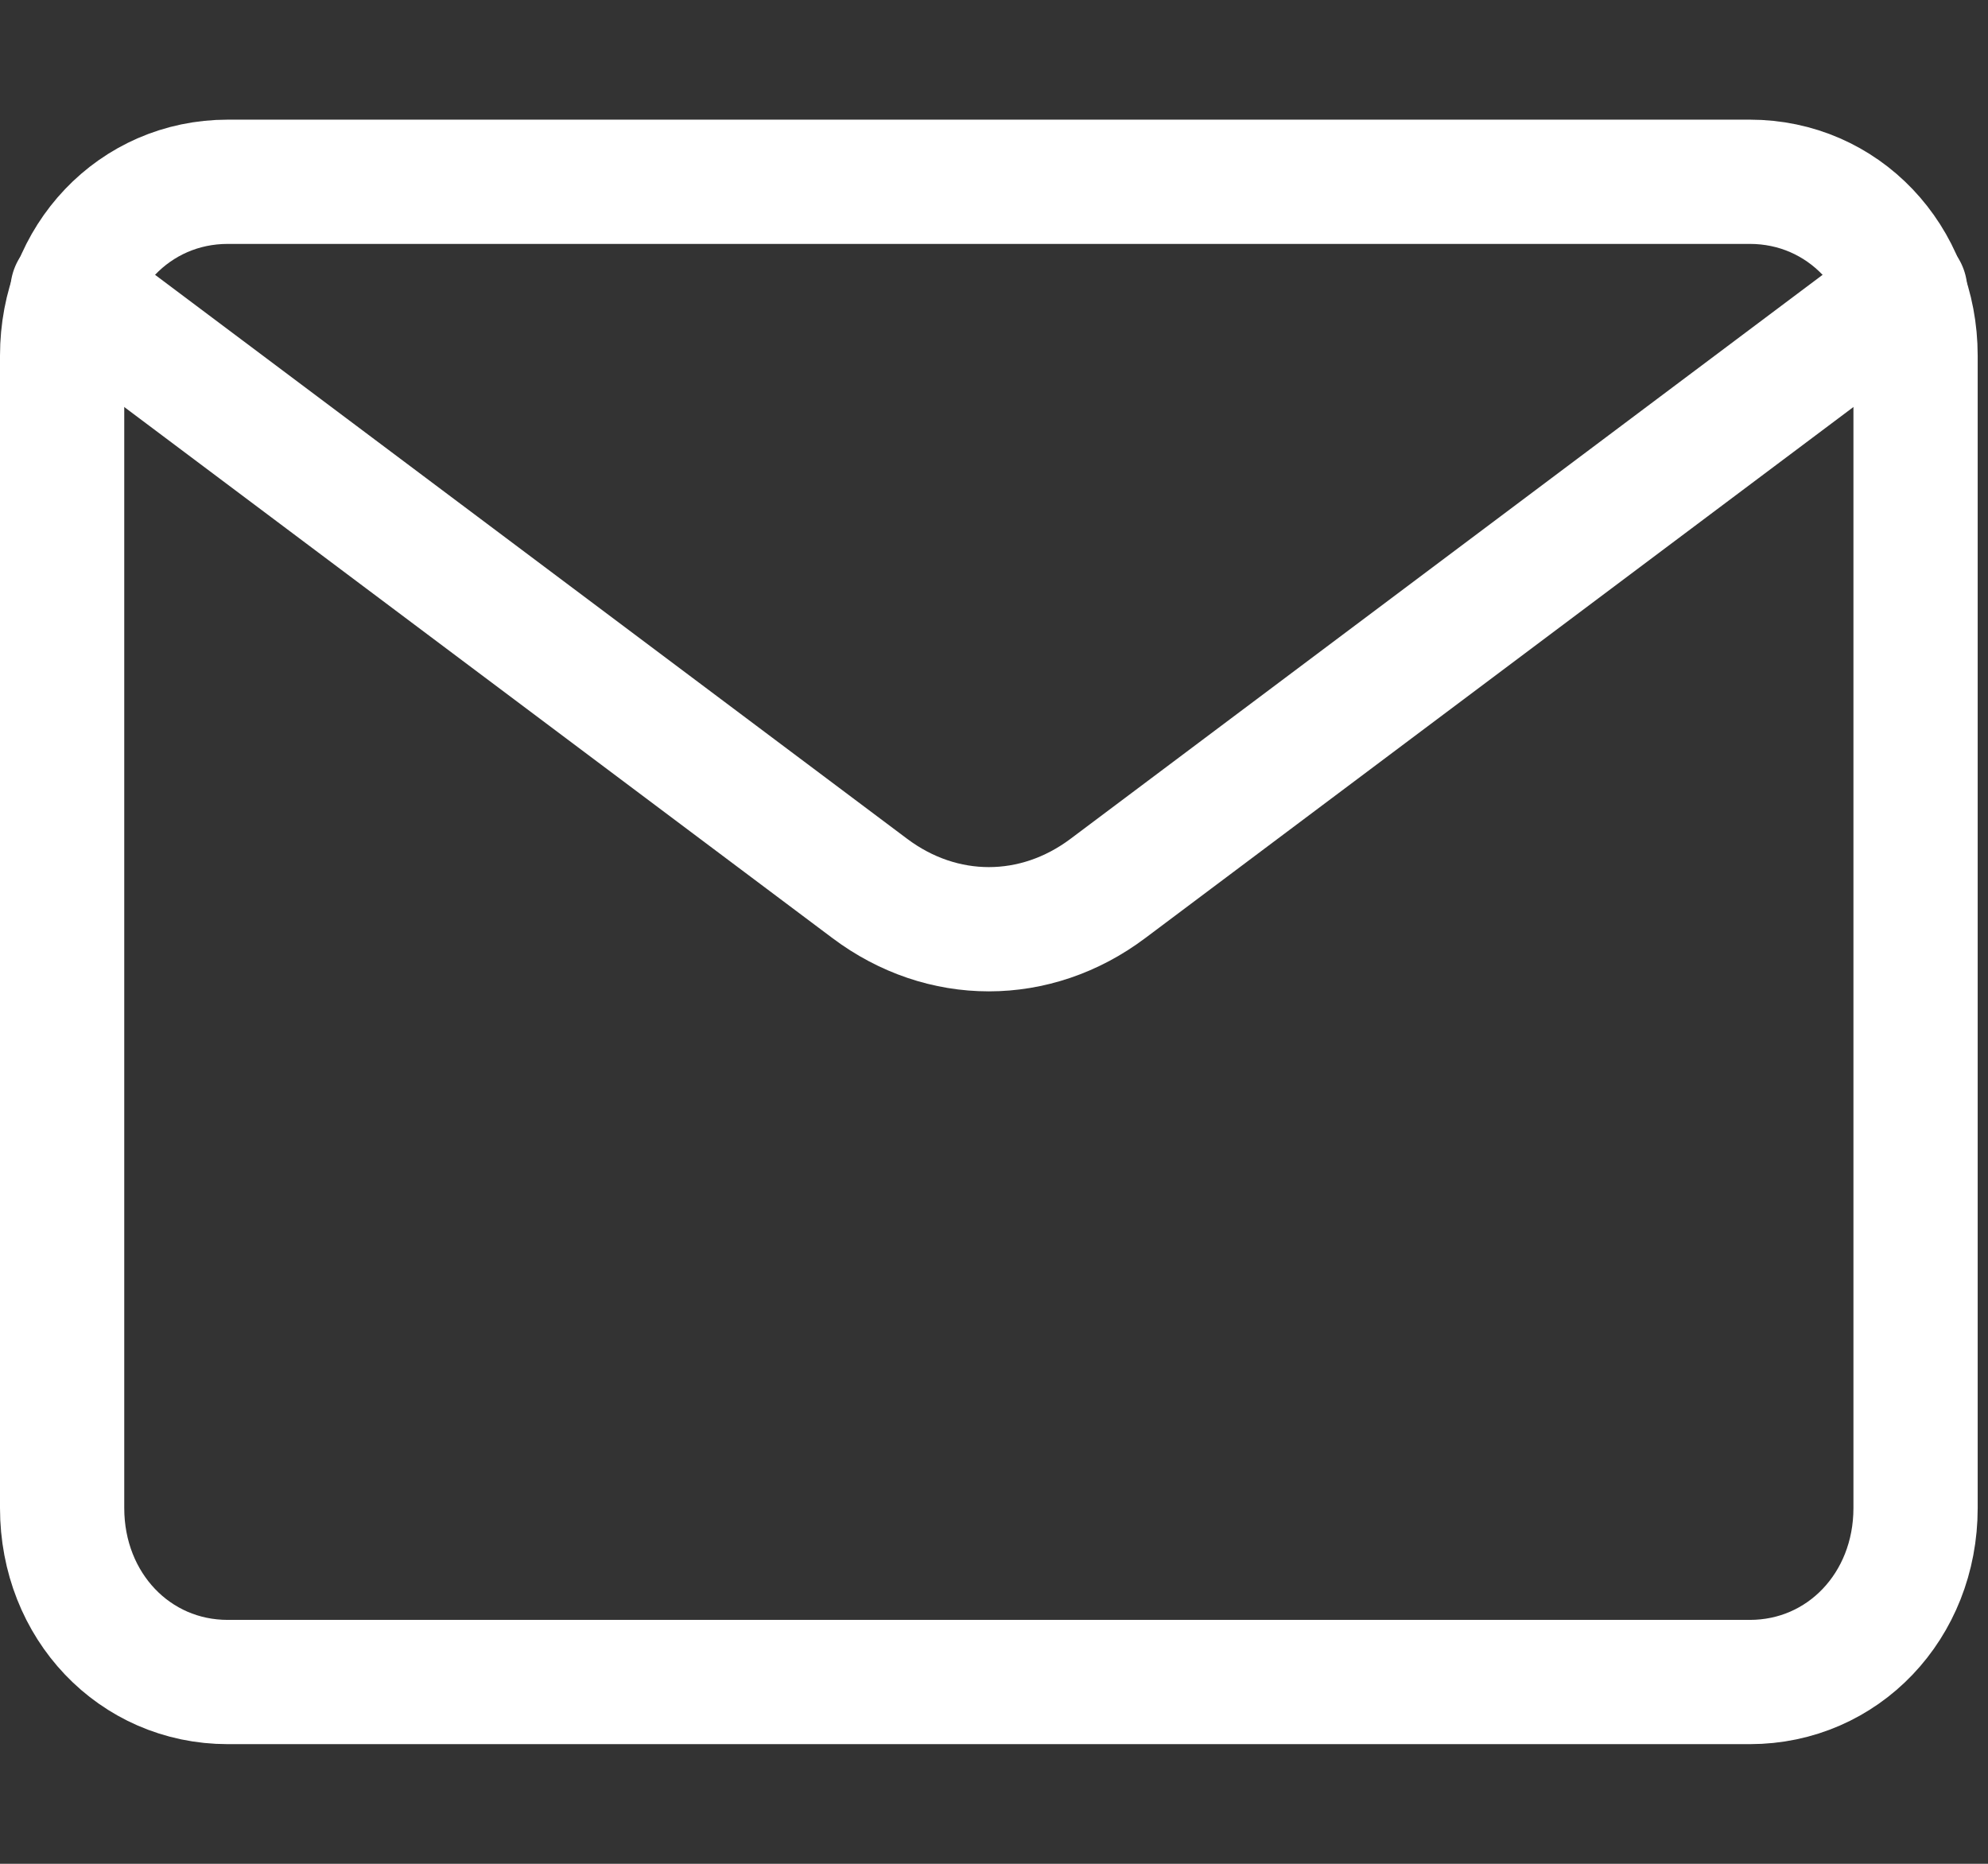 <svg width="16" height="15" viewBox="0 0 16 15" fill="none" xmlns="http://www.w3.org/2000/svg">
<rect x="0" y="0" width="16" height="15" fill="#333333" stroke="none"/>
<path fill-rule="evenodd" clip-rule="evenodd" d="M1.833 1.463H14.083C14.833 1.463 15.417 2.075 15.417 2.863V12.137C15.417 12.925 14.833 13.537 14.083 13.537H1.833C1.083 13.537 0.5 12.925 0.5 12.137V2.863C0.5 2.075 1.083 1.463 1.833 1.463Z" stroke="white" stroke-linecap="round" stroke-linejoin="round"/>
<path d="M0.583 2.338L7 7.15C7.583 7.588 8.334 7.588 8.917 7.15L15.334 2.338" stroke="white" stroke-linecap="round" stroke-linejoin="round"/>
</svg>
